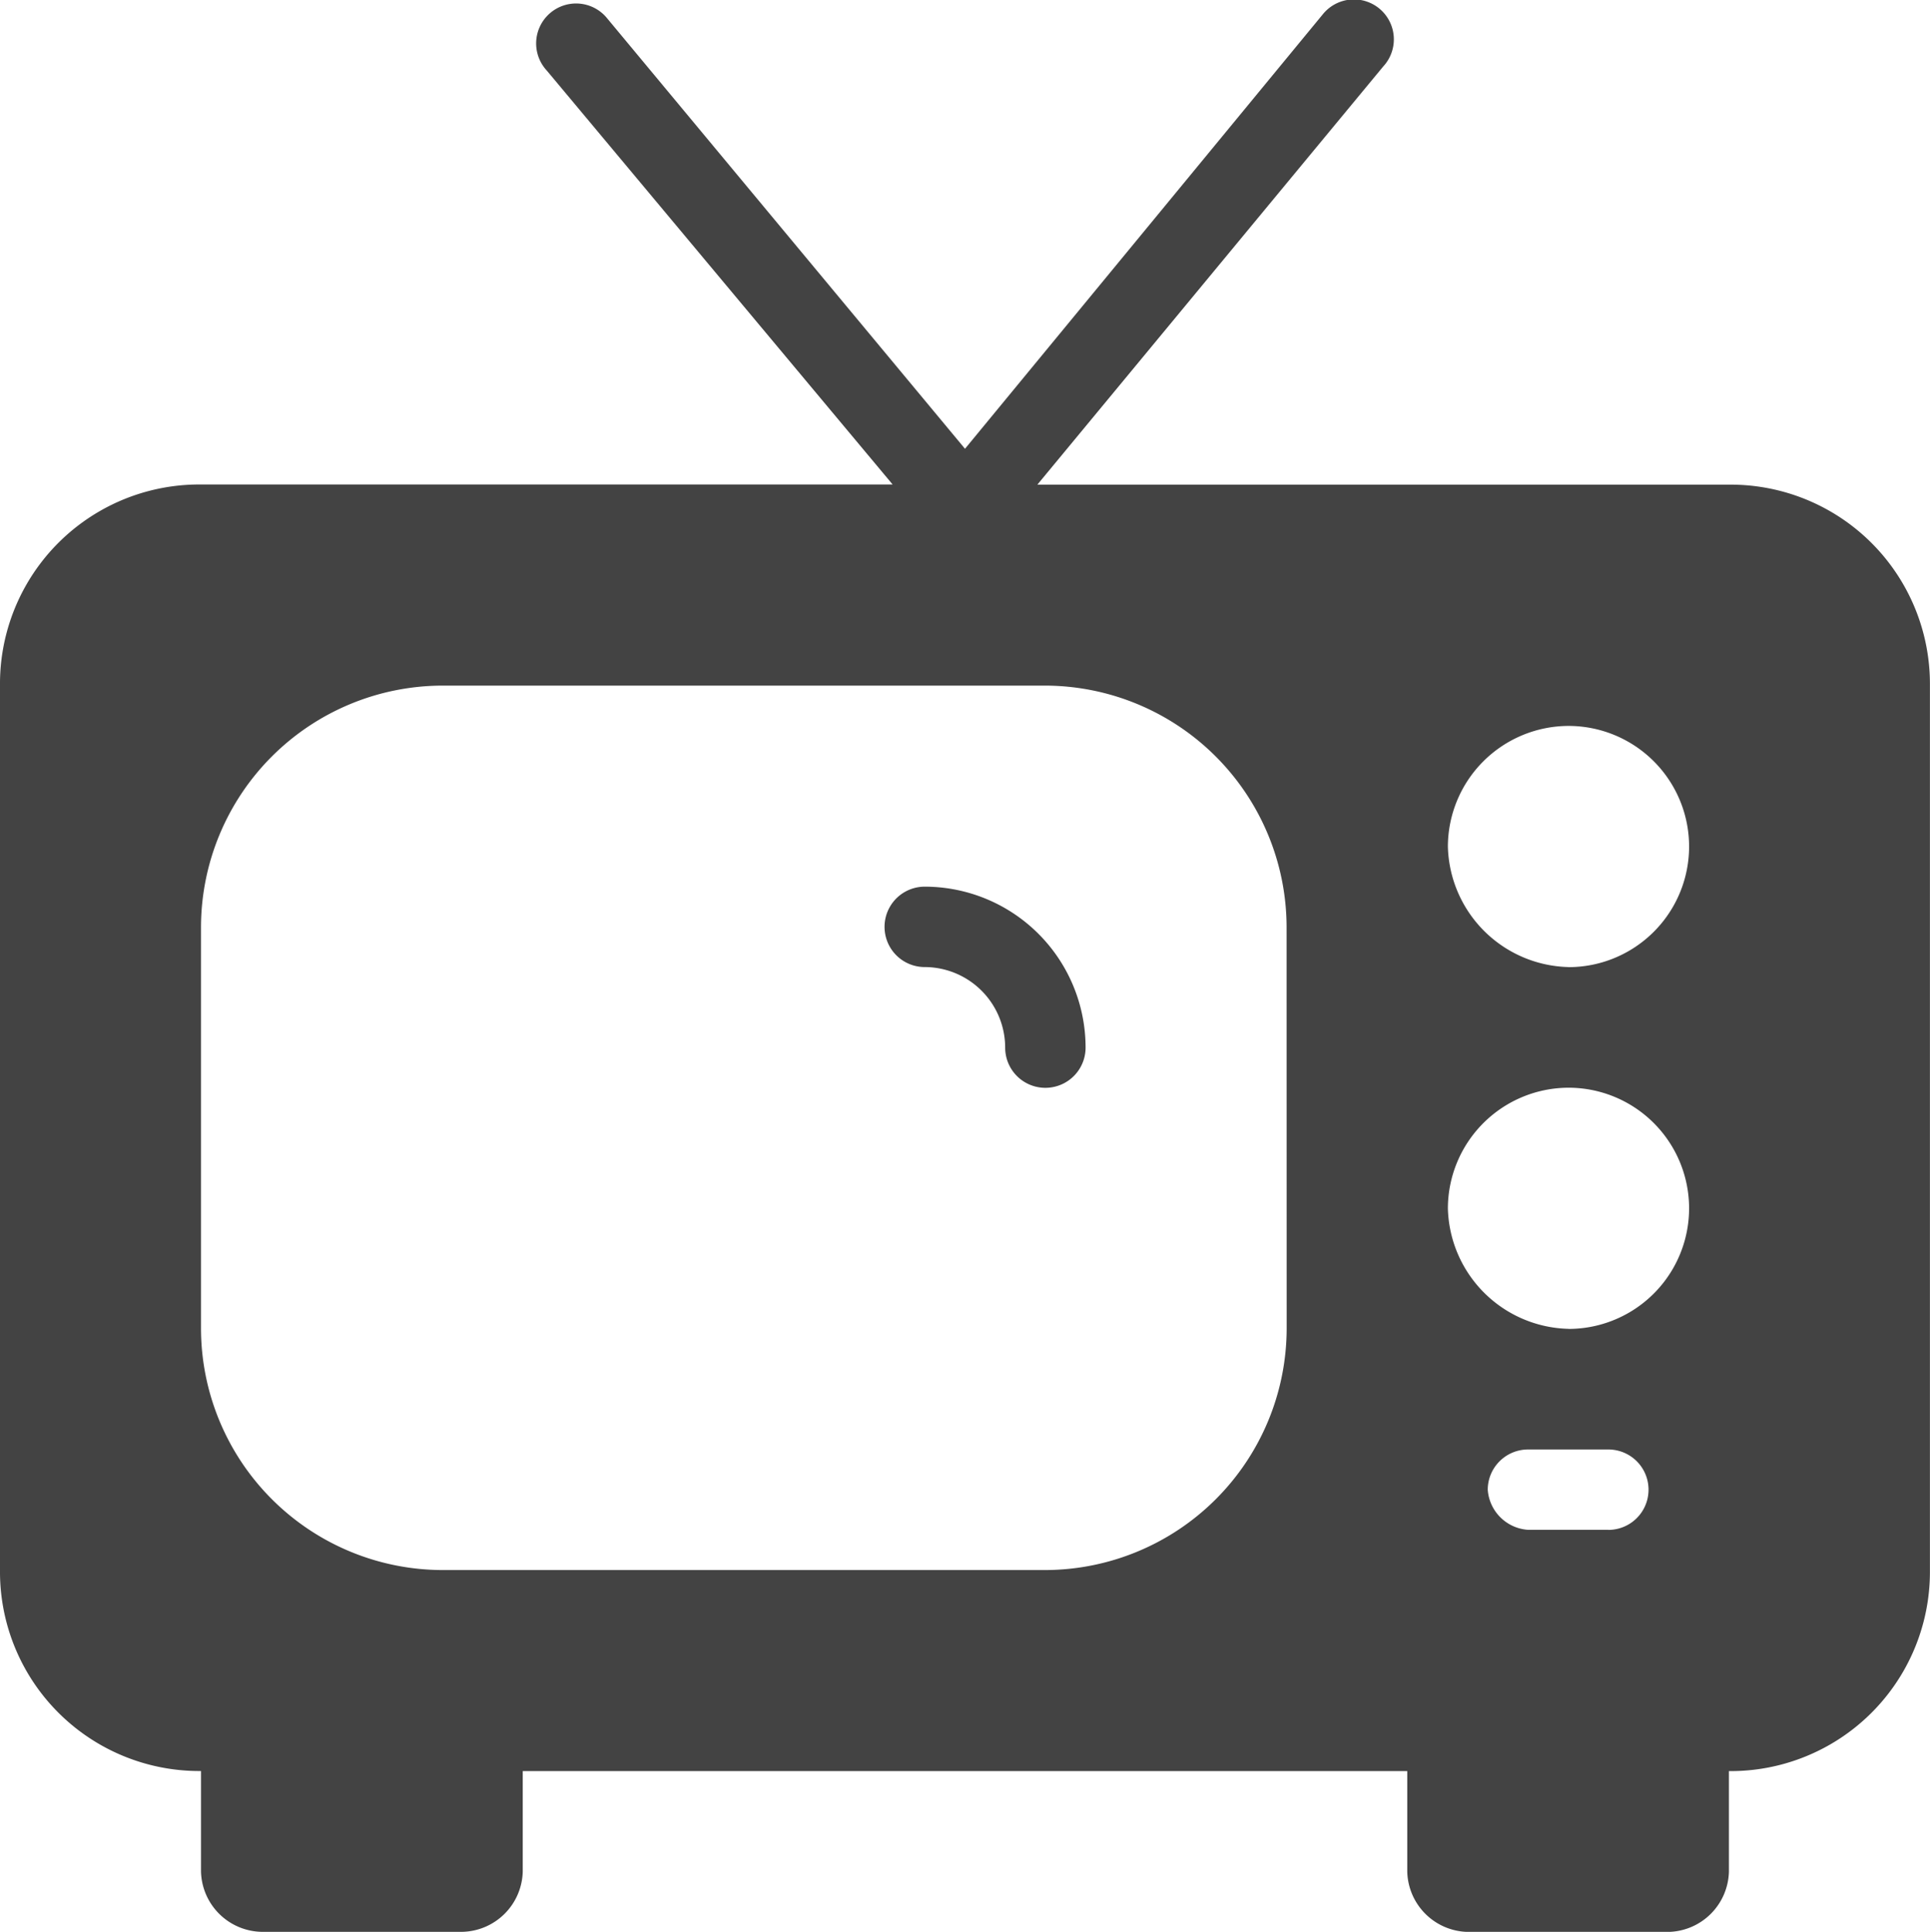 <svg xmlns="http://www.w3.org/2000/svg" width="25.176" height="25.204" viewBox="0 0 25.176 25.204">
    <defs>
        <style>
            .cls-1{fill:#434343}
        </style>
    </defs>
    <g id="noun_TV_1539446" transform="translate(-2 -1.945)">
        <g id="Group_368" data-name="Group 368" transform="translate(2 1.945)">
            <path id="Path_187" d="M24.524 24a.524.524 0 1 0 0 1.049 1.052 1.052 0 0 1 1.049 1.051.524.524 0 0 0 1.049 0 2.1 2.1 0 0 0-2.098-2.1z" class="cls-1" data-name="Path 187" transform="translate(-12.461 -12.432)"/>
            <path id="Path_188" d="M24.553 8.268h-9.021l4.511-5.455a.521.521 0 1 0-.787-.682L14.588 7.8 9.92 2.184a.521.521 0 1 0-.787.682l4.511 5.4H4.622A2.6 2.6 0 0 0 2 10.89v11.539a2.6 2.6 0 0 0 2.622 2.622v1.311a.807.807 0 0 0 .787.787h2.623a.807.807 0 0 0 .787-.787v-1.31h11.538v1.311a.807.807 0 0 0 .787.787h2.622a.807.807 0 0 0 .787-.787v-1.311a2.6 2.6 0 0 0 2.622-2.622V10.89a2.6 2.6 0 0 0-2.622-2.622zm-5.769 11.014a3.156 3.156 0 0 1-3.147 3.147H7.769a3.156 3.156 0 0 1-3.147-3.147v-5.245a3.156 3.156 0 0 1 3.147-3.147h7.867a3.156 3.156 0 0 1 3.147 3.147zm4.2 2.622h-1.053a.564.564 0 0 1-.524-.524.526.526 0 0 1 .524-.524h1.049a.524.524 0 0 1 0 1.049zm-.524-2.622a1.613 1.613 0 0 1-1.573-1.573 1.578 1.578 0 0 1 1.573-1.573 1.573 1.573 0 1 1 0 3.147zm0-4.72a1.613 1.613 0 0 1-1.573-1.573 1.578 1.578 0 0 1 1.573-1.573 1.573 1.573 0 0 1 0 3.147z" class="cls-1" data-name="Path 188" transform="translate(-2 -1.945)"/>
        </g>
    </g>
</svg>
